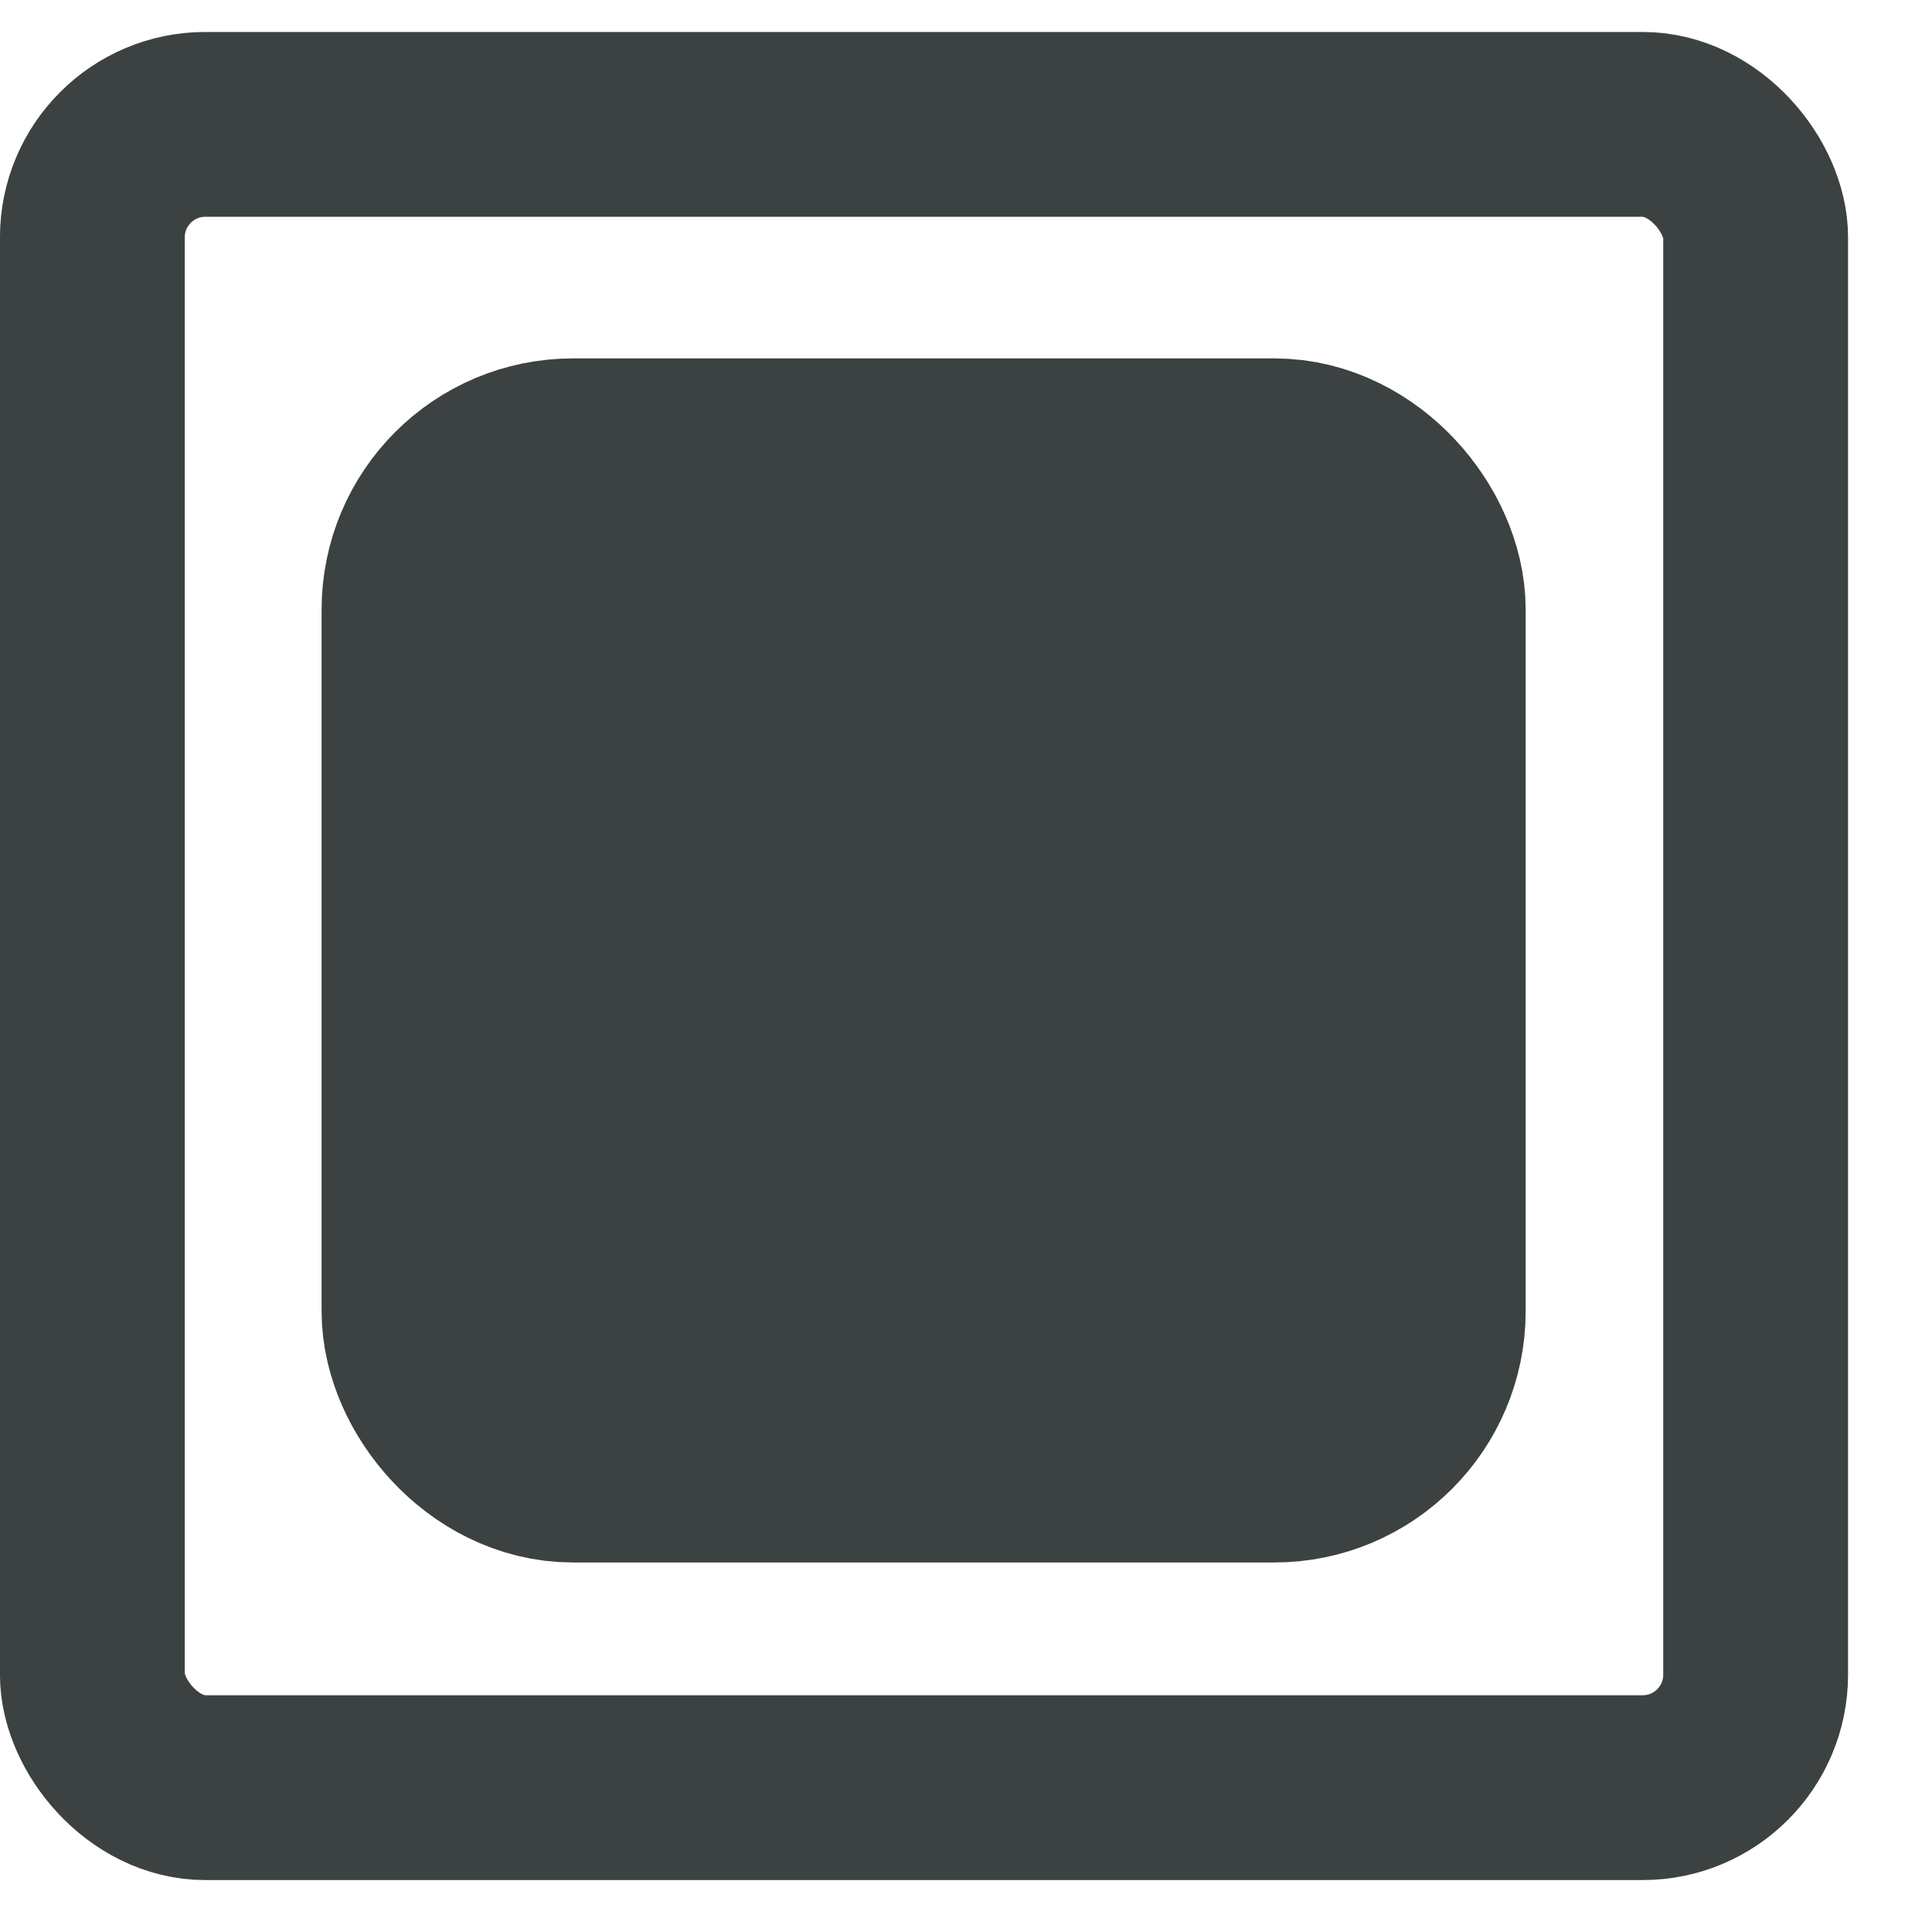 <svg width="21" height="21" viewBox="0 0 21 21" fill="none" xmlns="http://www.w3.org/2000/svg">
    <g id="Check box">
        <rect id="box" x="1.004" y="1.352" width="18.079" height="18.079" rx="1.228" stroke="#3C4242" stroke-width="2.009"/>
        <rect id="box" x="5" y="5.4" width="10.079" height="10.079" rx="1.228" stroke="#3C4242" stroke-width="3.009" fill="#3C4242"/>
    </g>
</svg>








